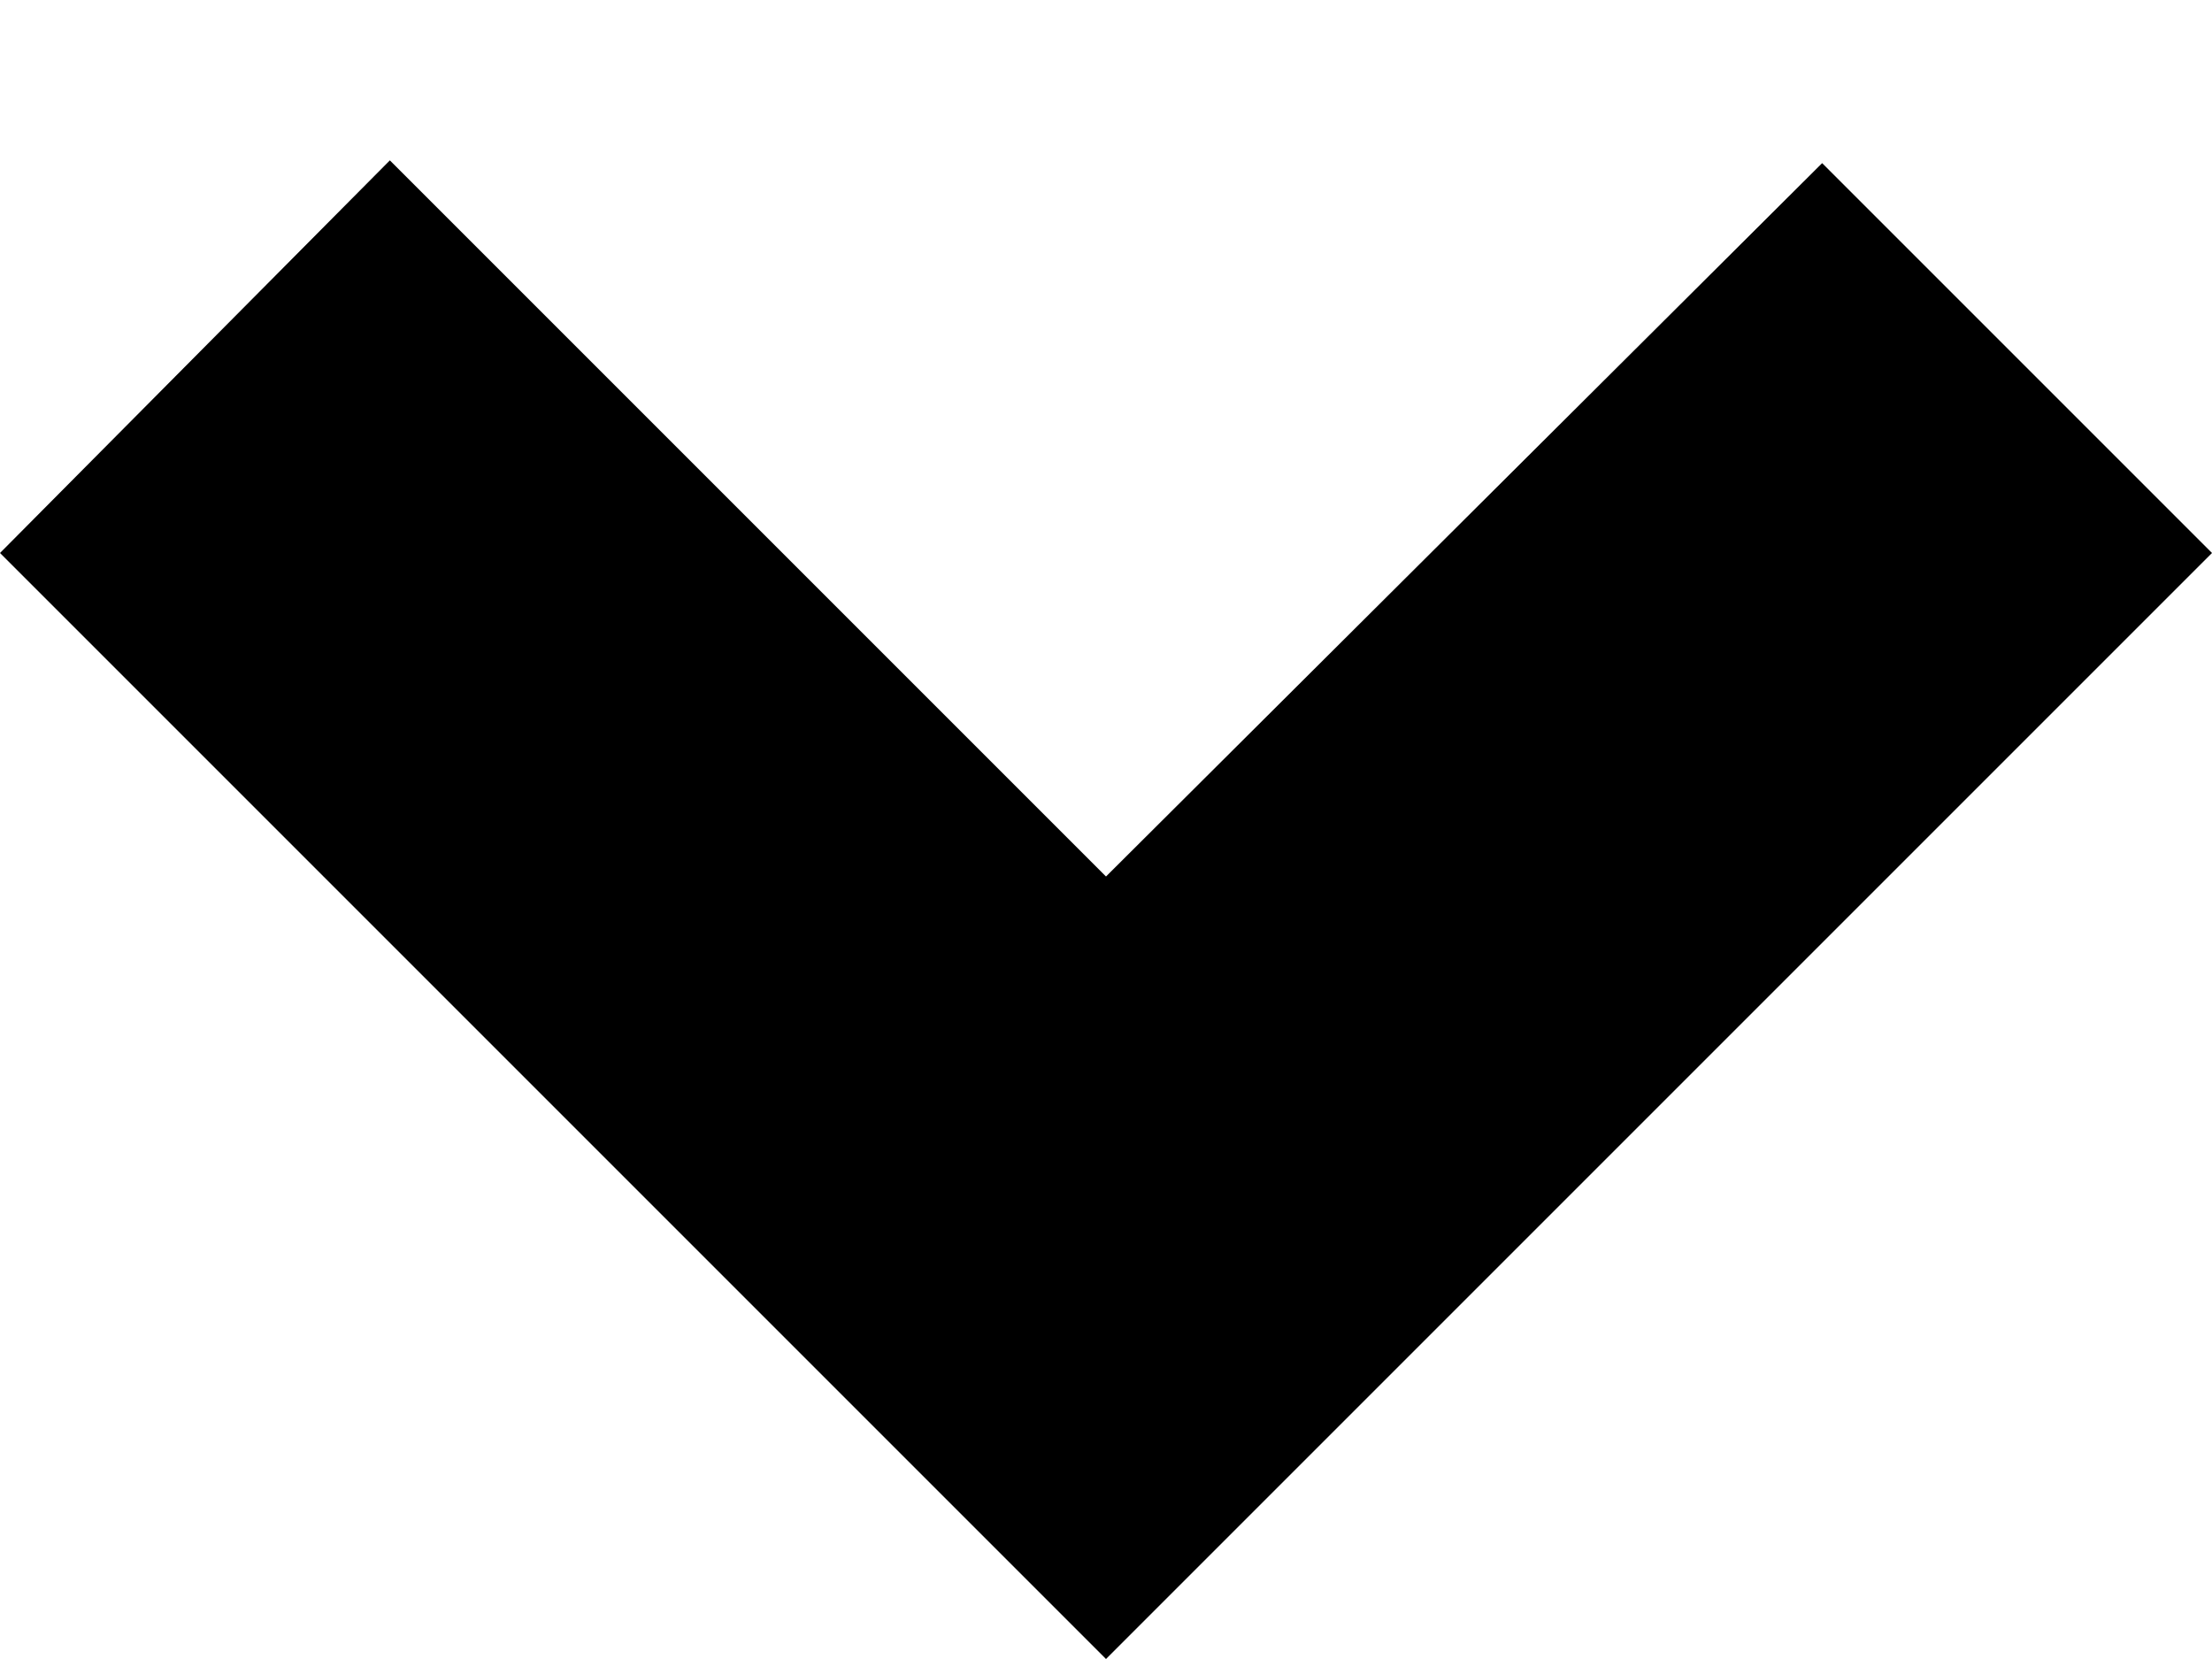 ﻿<?xml version="1.0" encoding="utf-8"?>
<svg version="1.1" xmlns:xlink="http://www.w3.org/1999/xlink" width="8px" height="6px" xmlns="http://www.w3.org/2000/svg">
  <defs>
    <pattern id="BGPattern" patternUnits="userSpaceOnUse" alignment="0 0" imageRepeat="None" />
    <mask fill="white" id="Clip4643">
      <path d="M 4 3.17  L 1.41 0.58  L 0 2  L 4 6  L 8 2  L 6.59 0.59  L 4 3.17  Z " fill-rule="evenodd" />
    </mask>
  </defs>
  <g transform="matrix(1 0 0 1 -12 -25 )">
    <path d="M 4 3.17  L 1.41 0.58  L 0 2  L 4 6  L 8 2  L 6.59 0.59  L 4 3.17  Z " fill-rule="nonzero" fill="rgba(0, 0, 0, 1)" stroke="none" transform="matrix(1 0 0 1 12 25 )" class="fill" />
    <path d="M 4 3.17  L 1.41 0.58  L 0 2  L 4 6  L 8 2  L 6.59 0.59  L 4 3.17  Z " stroke-width="0" stroke-dasharray="0" stroke="rgba(255, 255, 255, 0)" fill="none" transform="matrix(1 0 0 1 12 25 )" class="stroke" mask="url(#Clip4643)" />
  </g>
</svg>